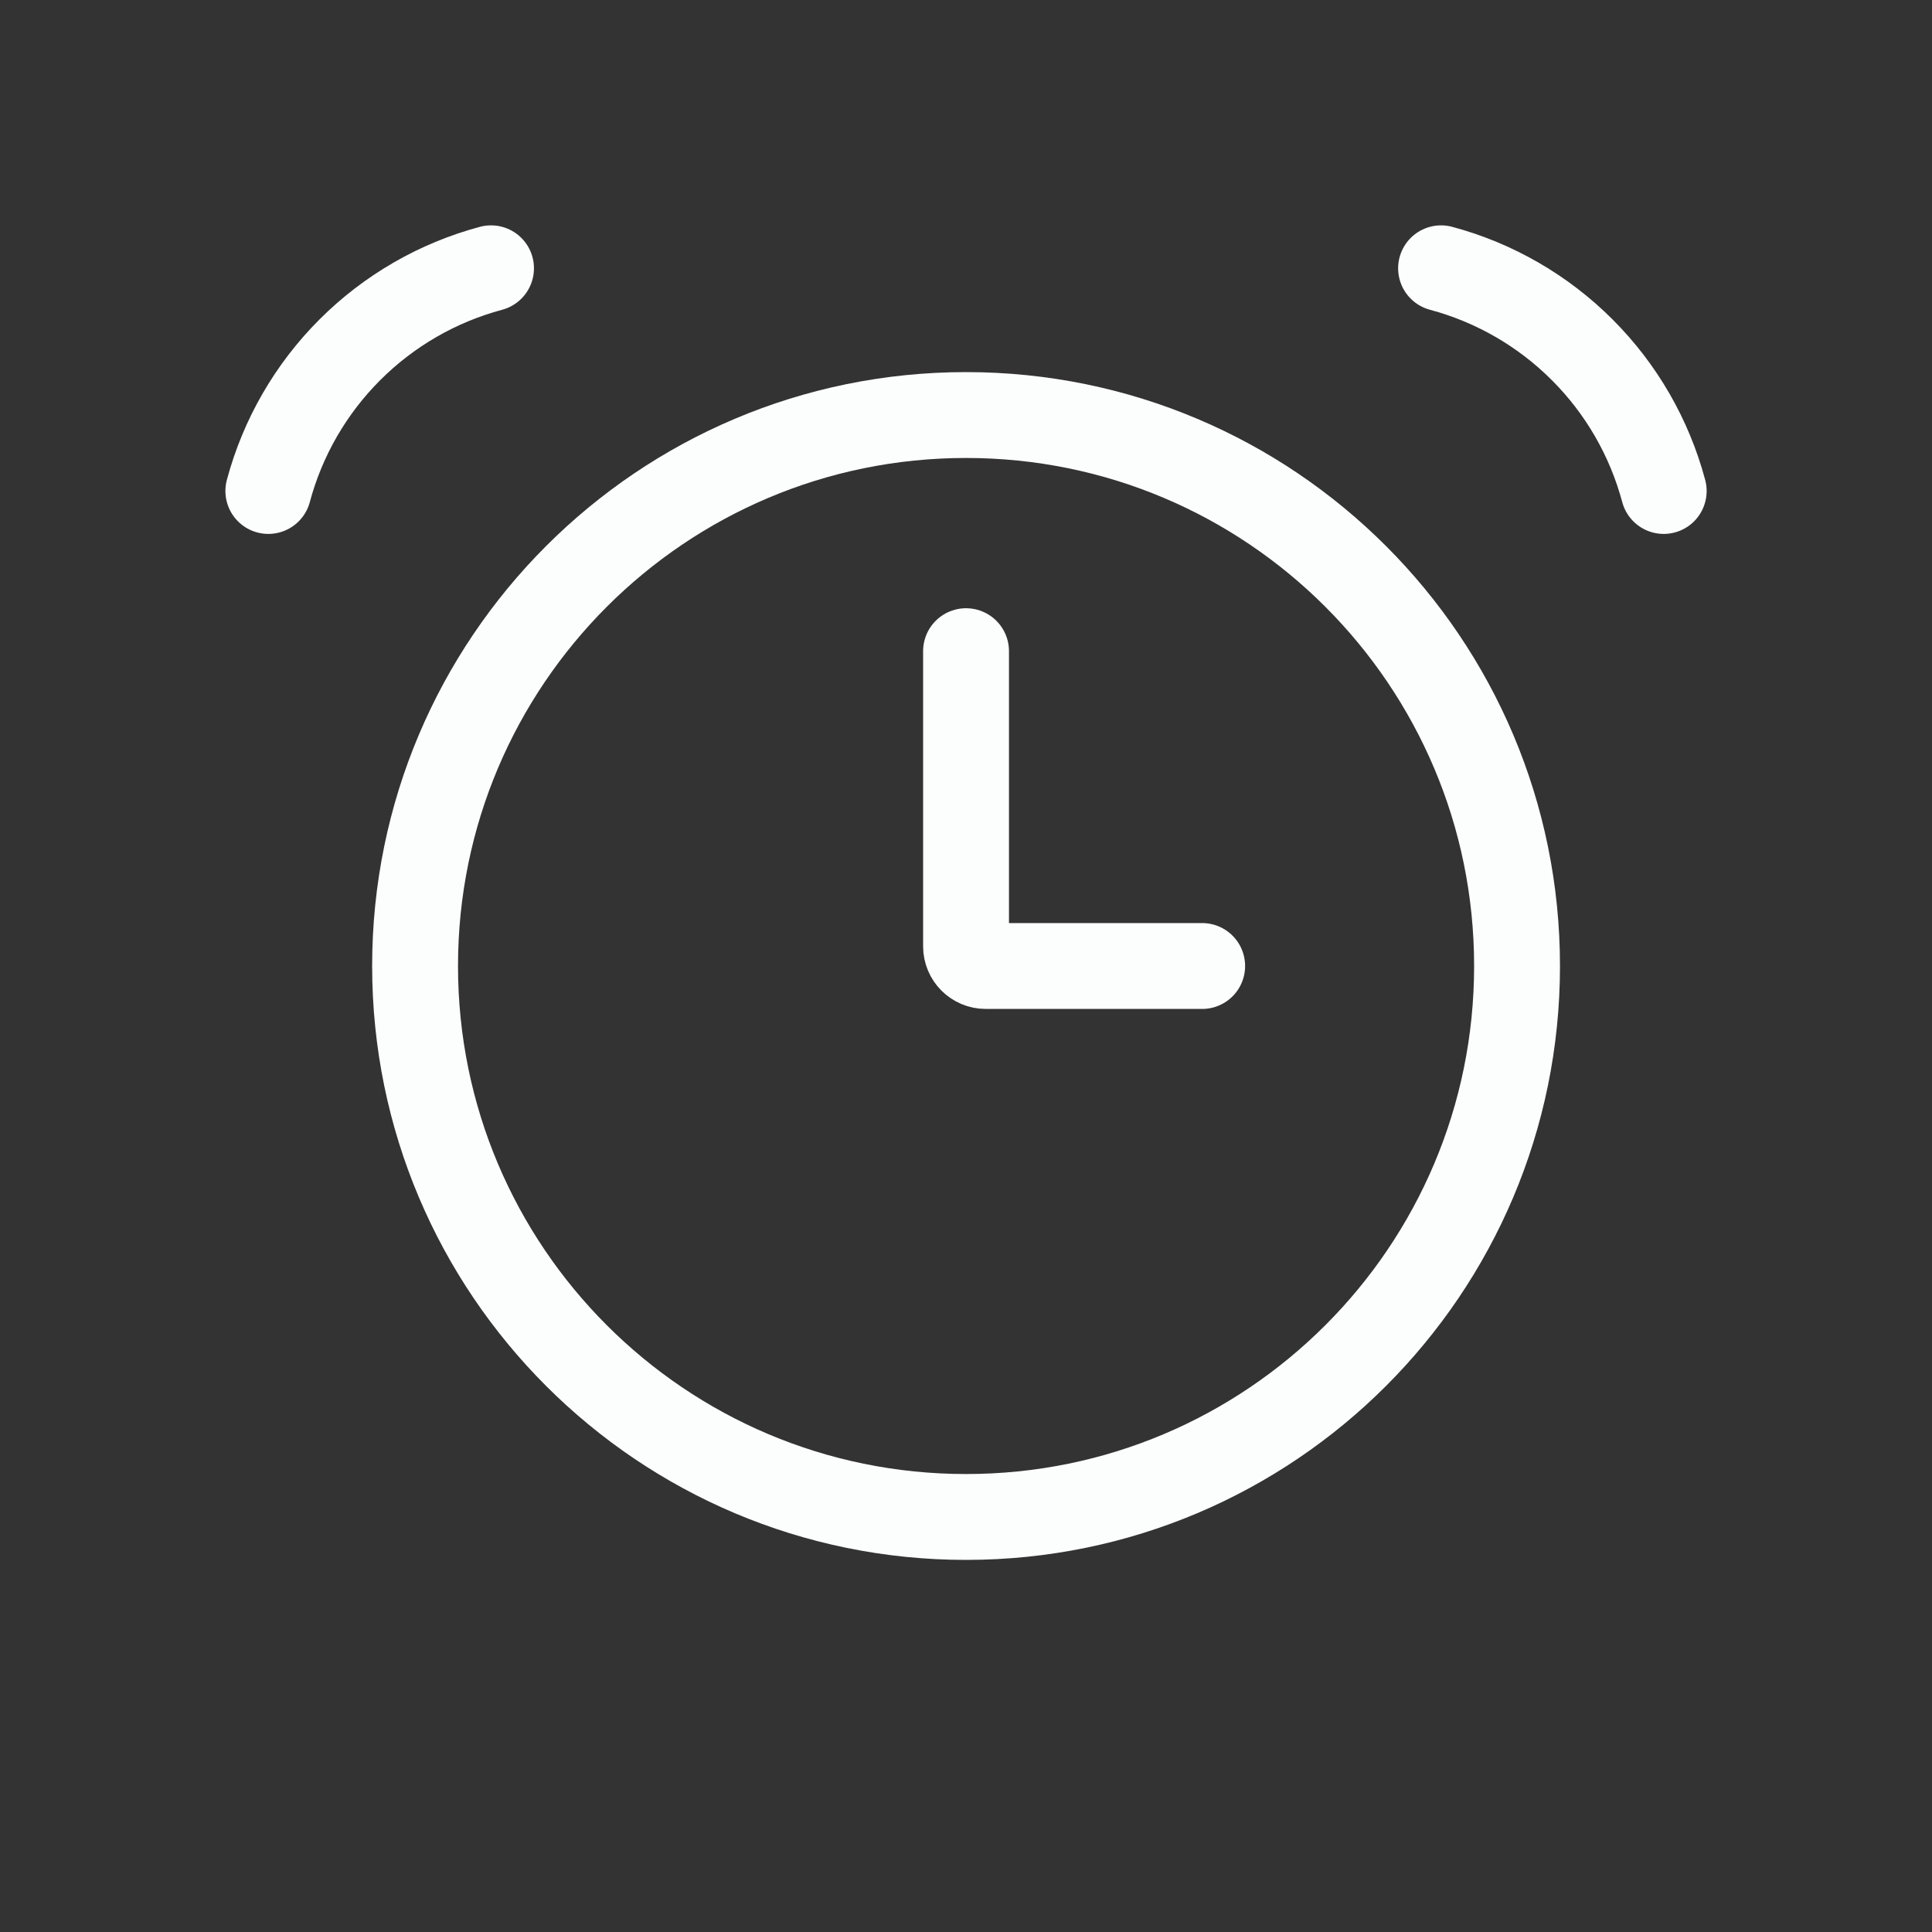 <svg width="45" height="45" viewBox="0 0 45 45" fill="none" xmlns="http://www.w3.org/2000/svg">
<rect x="0" y="0" width="45" height="45" fill="#333333" stroke="none"/>
<path d="M22.501 35.333C29.589 35.333 35.335 29.588 35.335 22.5C35.335 15.412 29.589 9.667 22.501 9.667C15.414 9.667 9.668 15.412 9.668 22.5C9.668 29.588 15.414 35.333 22.501 35.333Z" stroke="#FCFDFD" stroke-width="2"/>
<path d="M11.437 6.249C10.193 6.582 9.059 7.237 8.148 8.148C7.238 9.058 6.583 10.192 6.25 11.436M33.565 6.249C34.809 6.582 35.943 7.237 36.853 8.148C37.764 9.058 38.418 10.192 38.751 11.436M22.501 15.167V22.042C22.501 22.295 22.706 22.5 22.959 22.5H28.001" stroke="#FCFDFD" stroke-width="2" stroke-linecap="round"/>
</svg>
